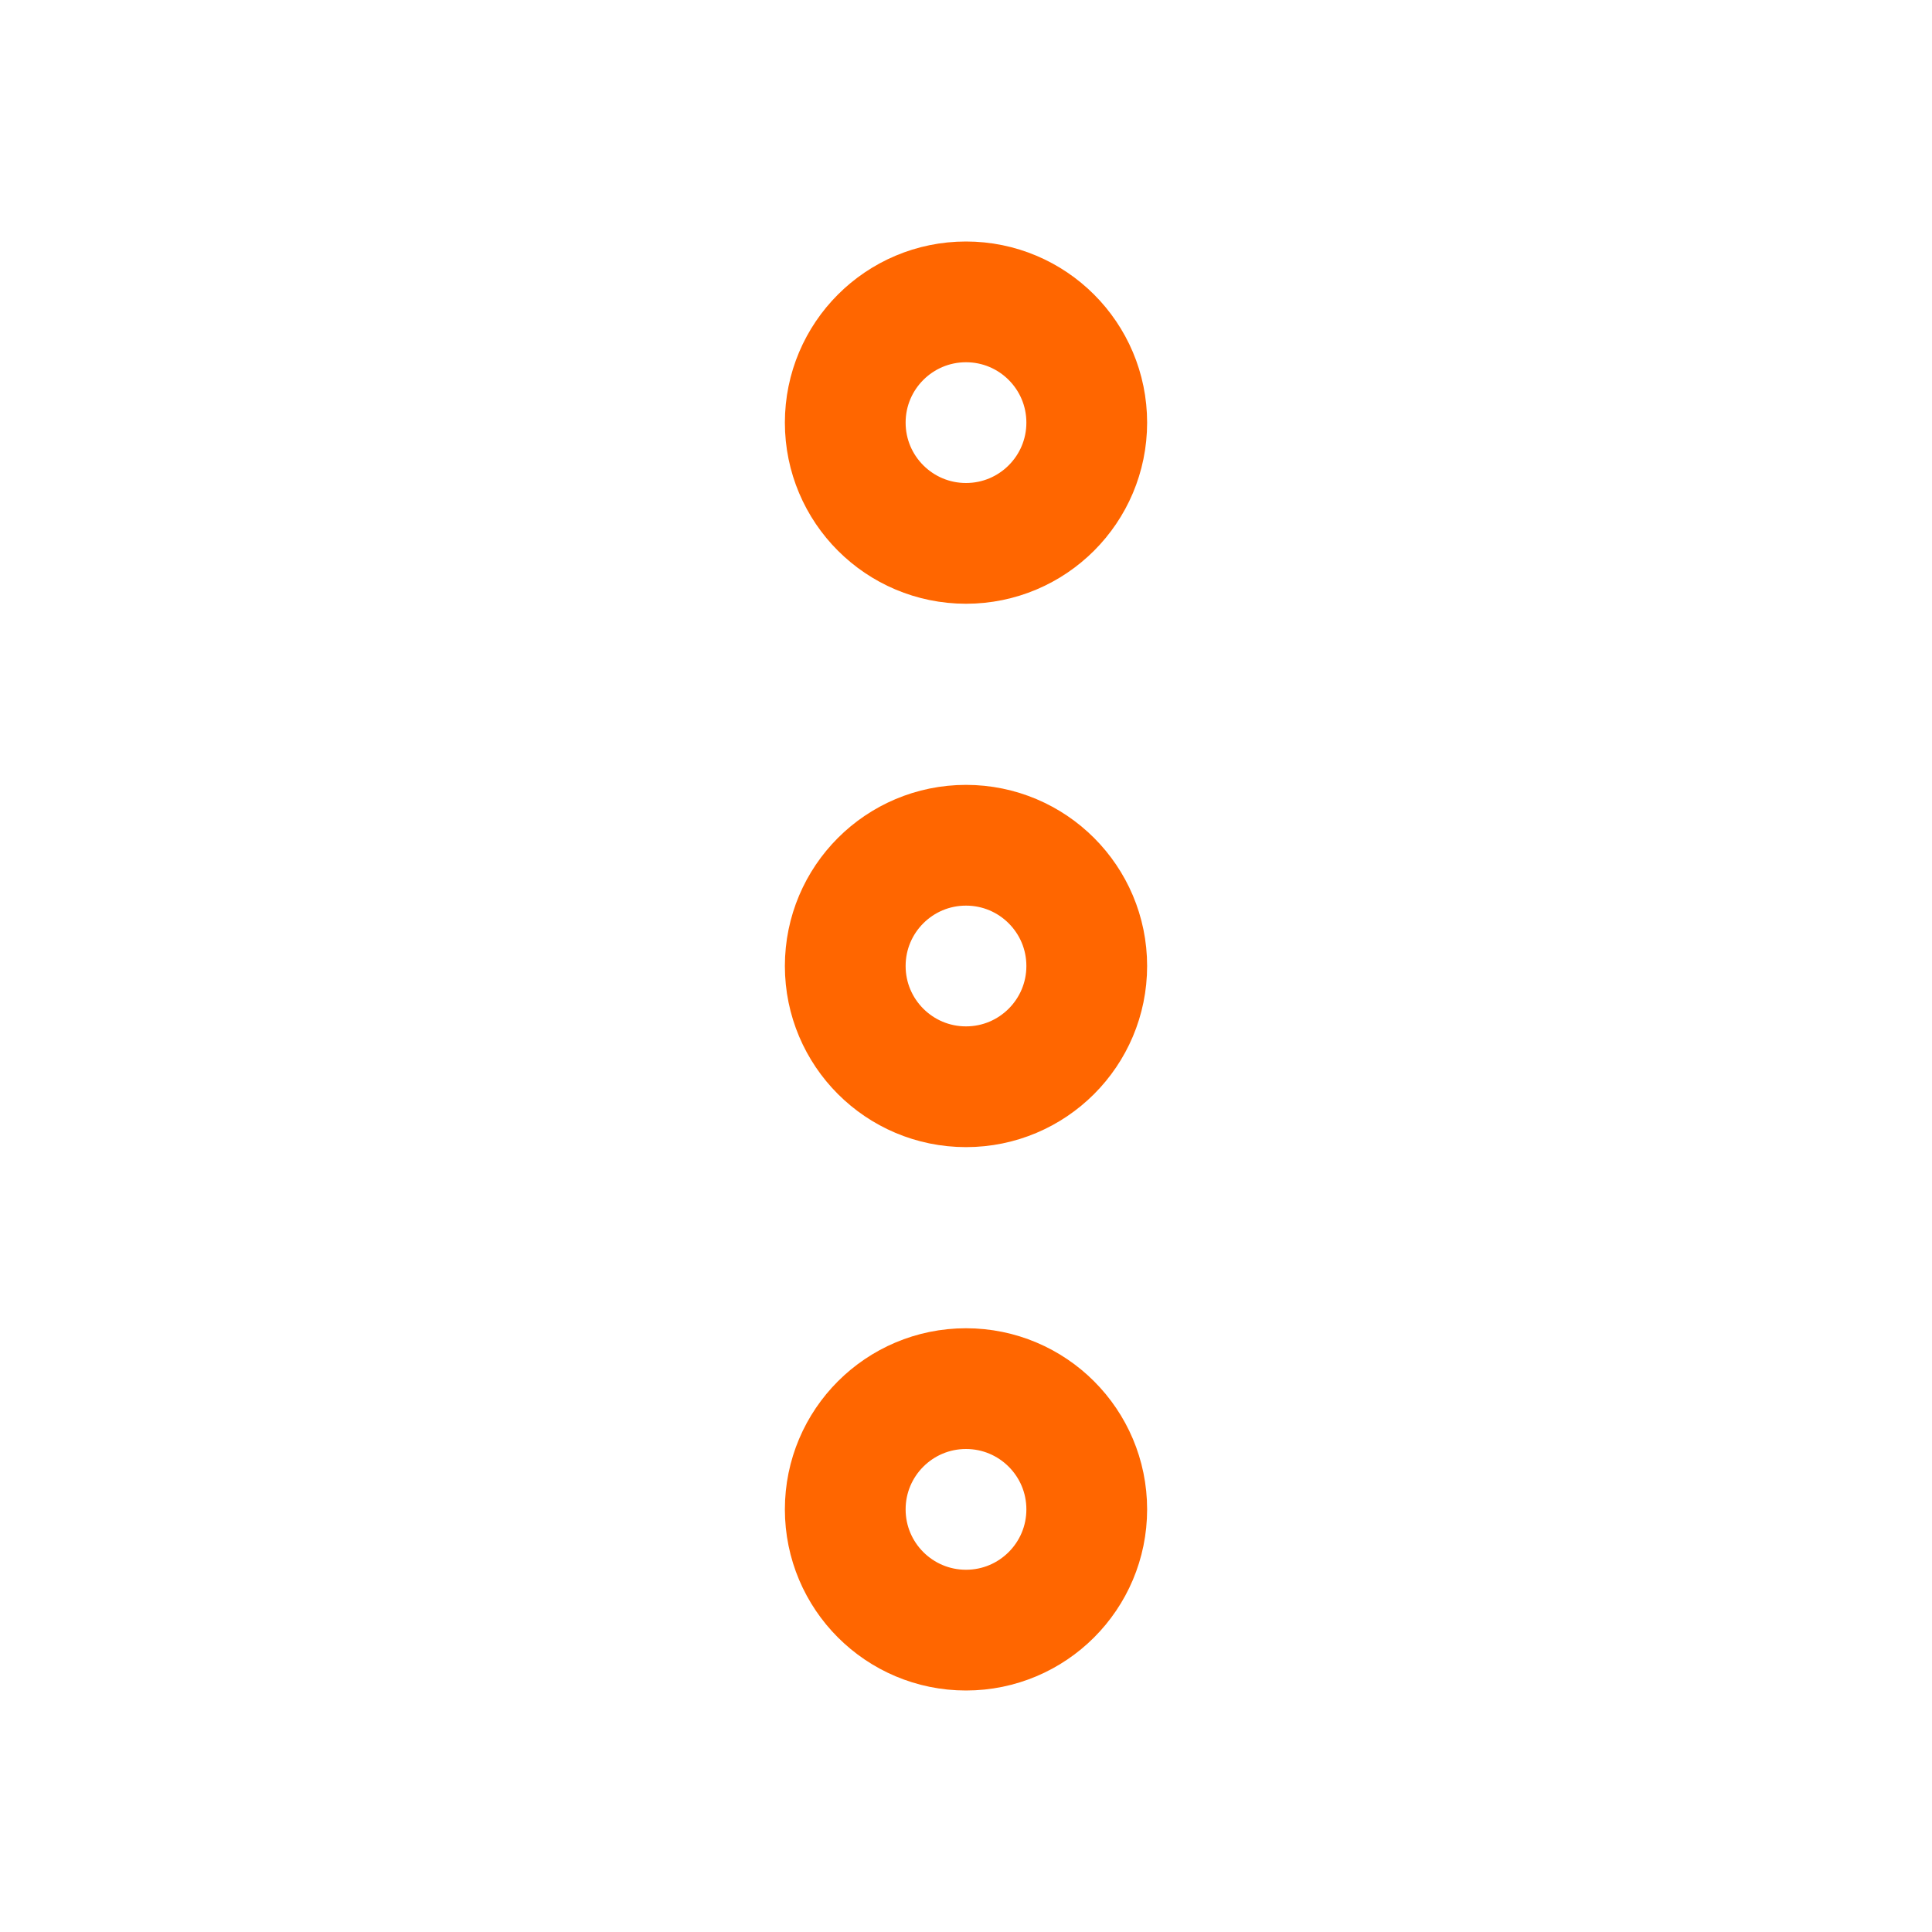<svg xmlns="http://www.w3.org/2000/svg" width="24" height="24" viewBox="0 0 32 32"><g fill="none" stroke="#f60" stroke-linecap="round" stroke-linejoin="round" stroke-width="2"><circle cx="16" cy="7" r="2"/><circle cx="16" cy="16" r="2"/><circle cx="16" cy="25" r="2"/></g></svg>